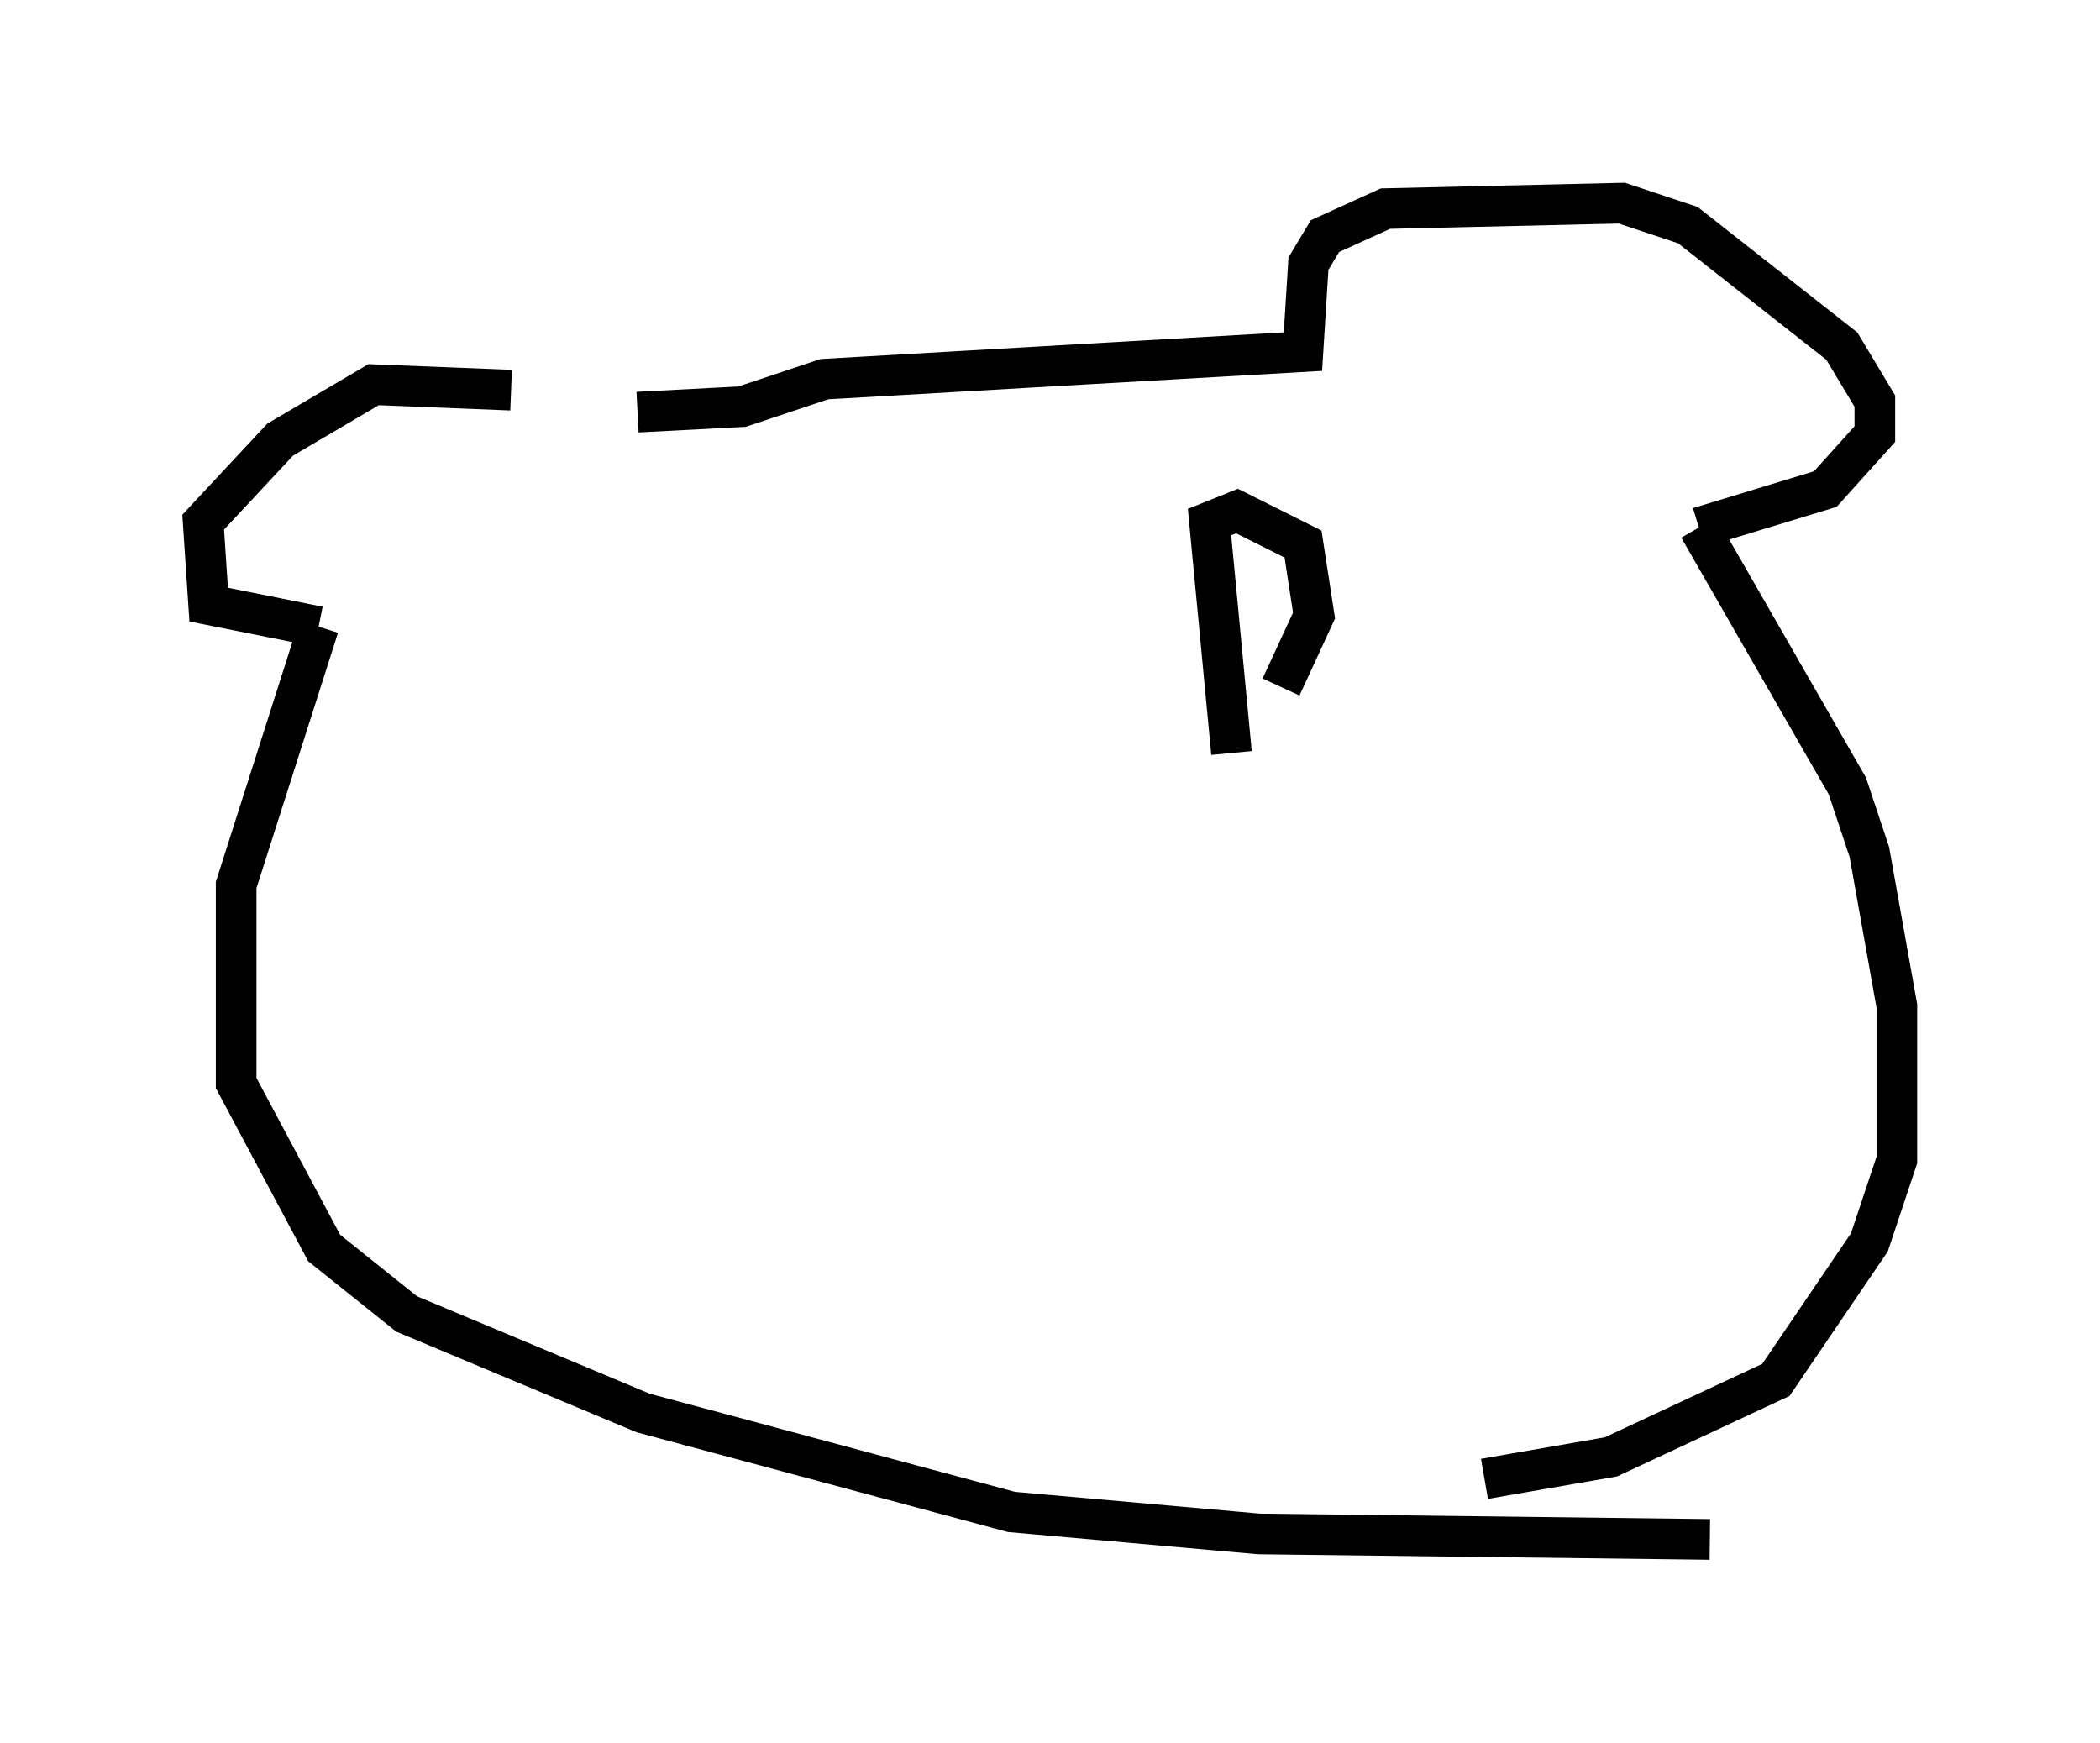 <?xml version="1.0" encoding="utf-8" ?>
<svg baseProfile="full" height="42.882" version="1.1" width="51.677" xmlns="http://www.w3.org/2000/svg" xmlns:ev="http://www.w3.org/2001/xml-events" xmlns:xlink="http://www.w3.org/1999/xlink"><defs /><rect fill="white" height="42.882" width="51.677" x="0" y="0" /><path d="M17.178, 11.495 m-4.601, -1.894 l-3.383, -0.135 -2.3, 1.353 l-1.894, 2.03 0.135, 2.03 l2.706, 0.541 m0.0, 0.0 l-2.03, 6.36 0.0, 4.871 l2.165, 4.059 2.03, 1.624 l5.819, 2.436 9.066, 2.436 l6.089, 0.541 11.096, 0.135 m-26.387, -27.74 l2.571, -0.135 2.03, -0.677 l11.773, -0.677 0.135, -2.165 l0.406, -0.677 1.488, -0.677 l5.819, -0.135 1.624, 0.541 l3.789, 2.977 0.812, 1.353 l0.0, 0.812 -1.218, 1.353 l-3.112, 0.947 m0.0, 0.0 l3.654, 6.36 0.541, 1.624 l0.677, 3.789 0.0, 3.789 l-0.677, 2.03 -2.3, 3.383 l-4.059, 1.894 -3.112, 0.541 m-6.225, -17.862 l-0.541, -5.683 0.677, -0.271 l1.624, 0.812 0.271, 1.759 l-0.812, 1.759 " fill="none" stroke="black" stroke-width="1" /></svg>